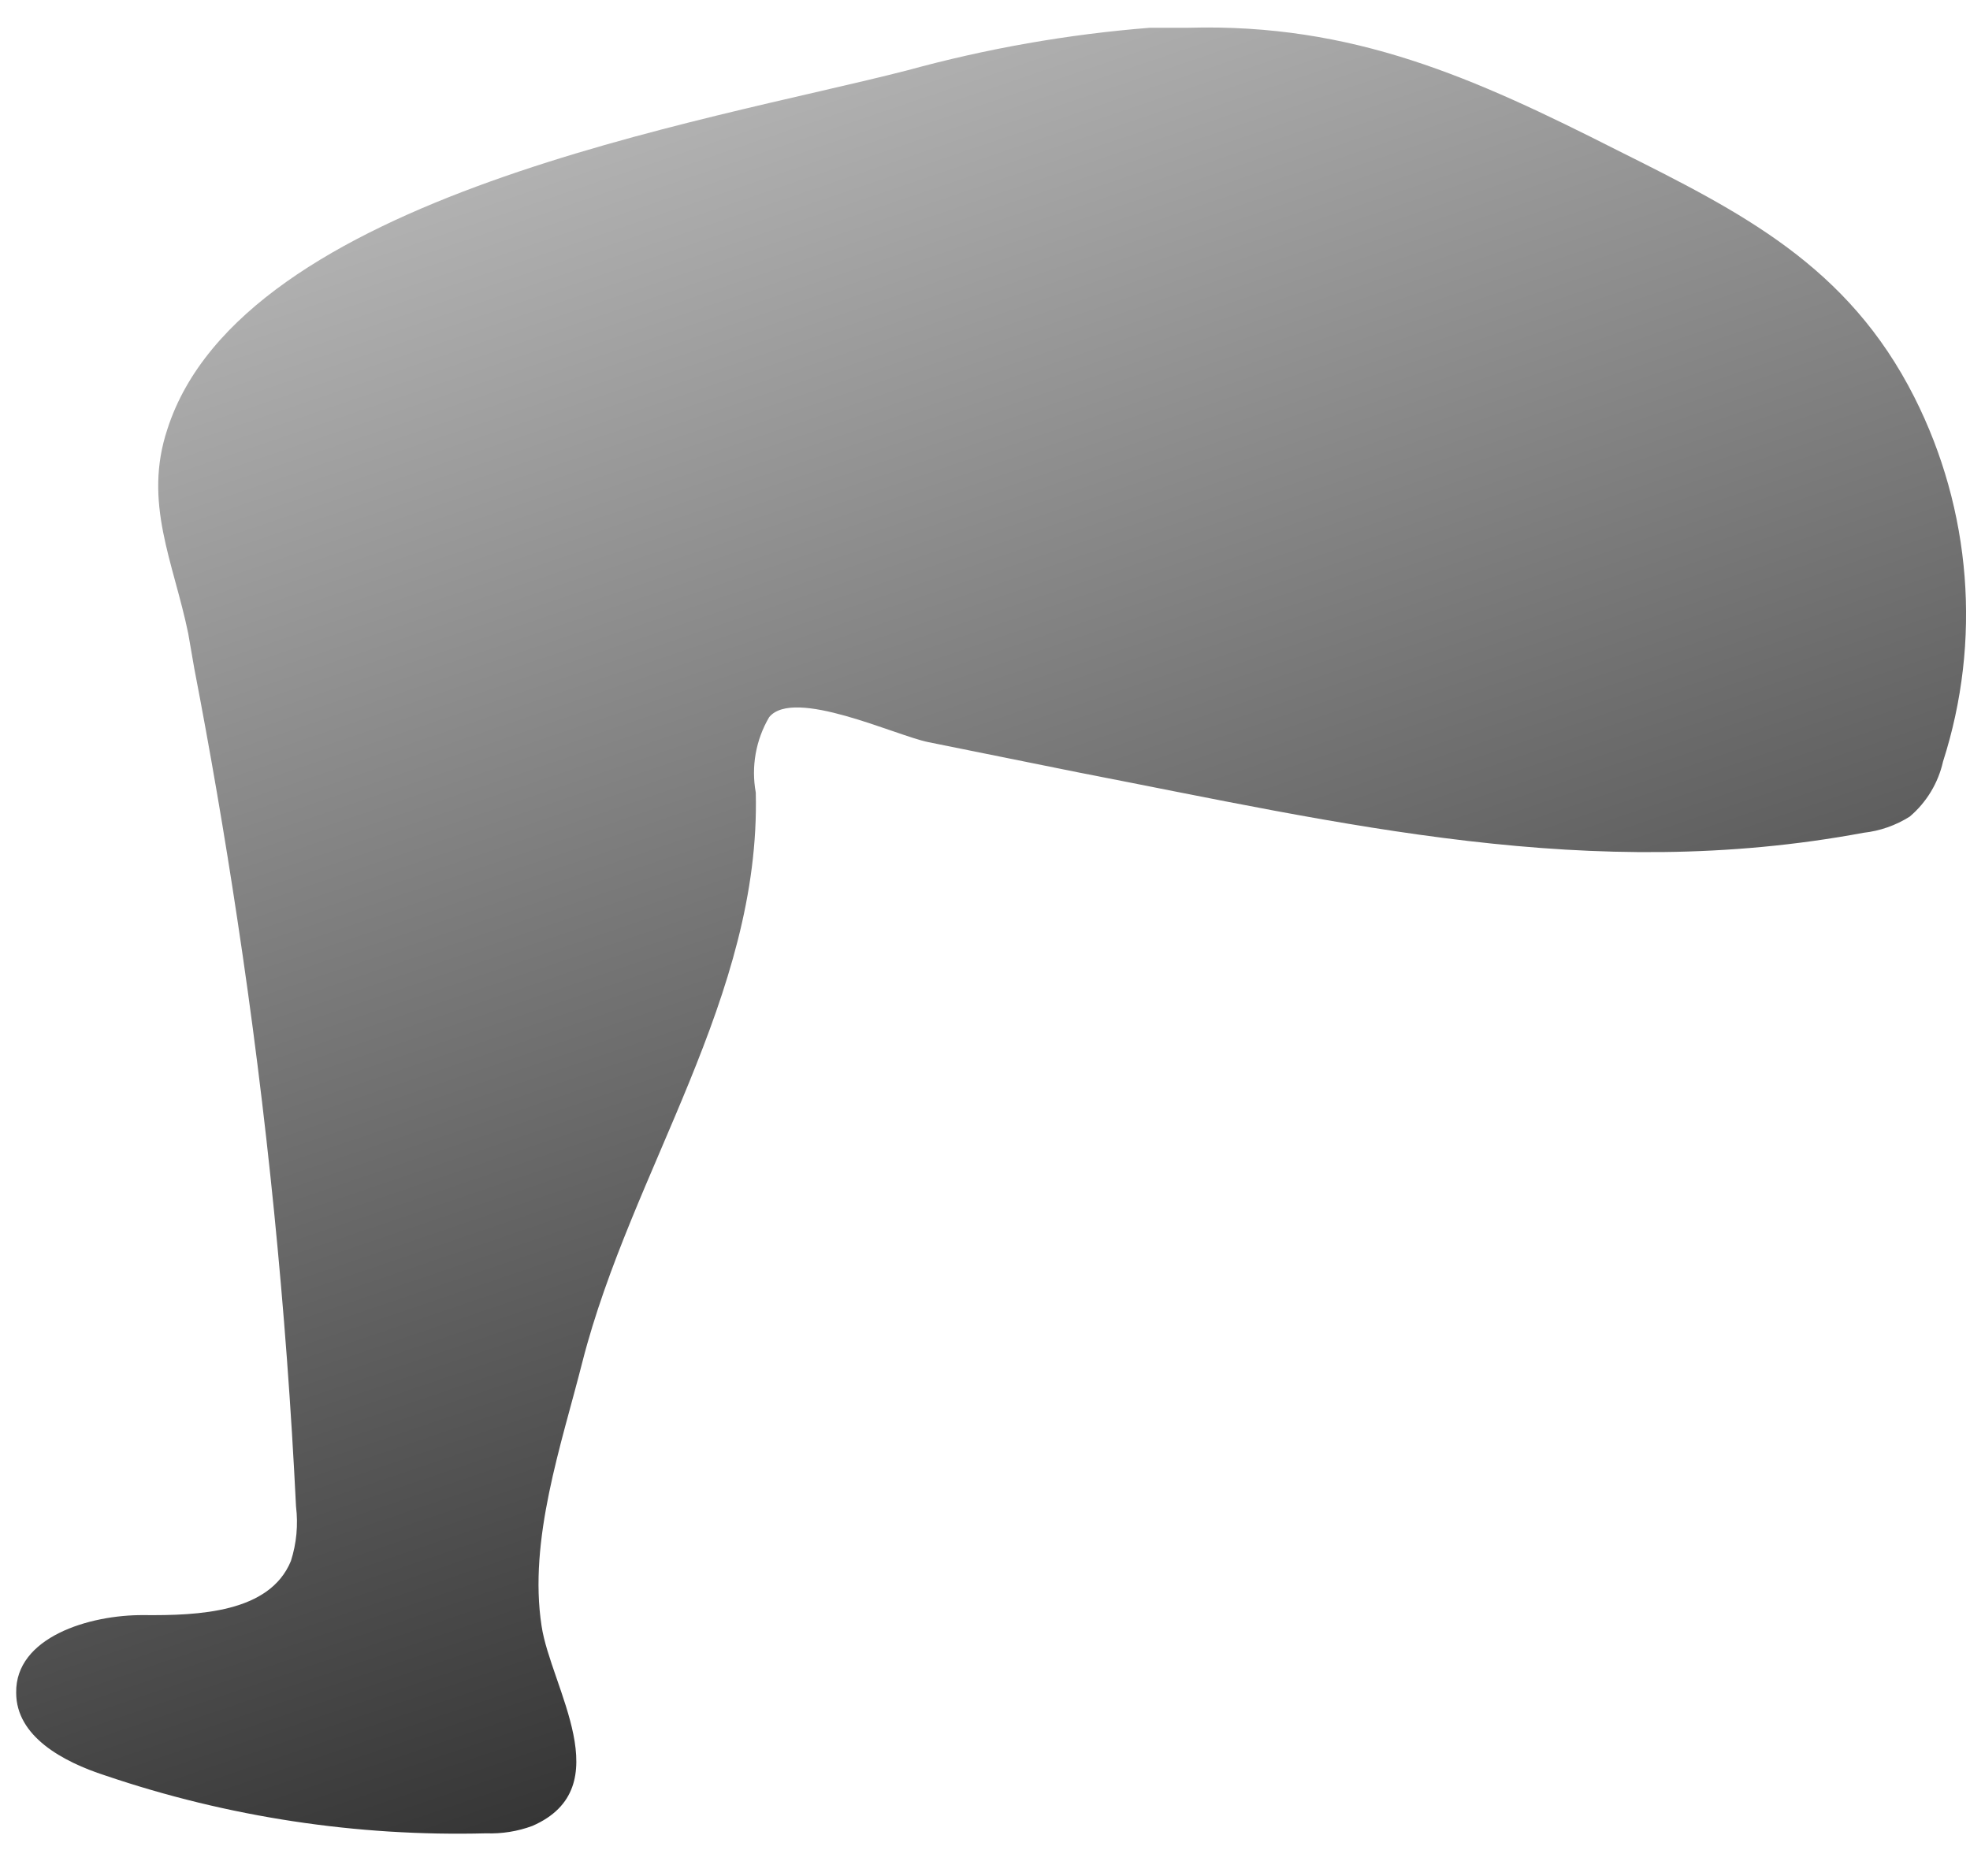 <?xml version="1.0" encoding="UTF-8" standalone="no"?><svg width='42' height='40' viewBox='0 0 42 40' fill='none' xmlns='http://www.w3.org/2000/svg'>
<path d='M4.141 14.247C4.483 16.021 4.789 17.803 5.058 19.59C5.688 23.743 6.106 27.926 6.311 32.121C6.359 32.512 6.322 32.909 6.202 33.284C5.749 34.389 4.23 34.448 3.067 34.438C1.903 34.428 0.325 34.911 0.345 36.094C0.345 37.021 1.331 37.563 2.248 37.859C4.859 38.745 7.607 39.162 10.364 39.091C10.699 39.103 11.034 39.05 11.35 38.933C13.223 38.115 11.744 35.976 11.547 34.674C11.261 32.831 11.971 30.8 12.415 29.045C13.46 24.954 16.221 21.247 16.113 16.899C16.012 16.346 16.114 15.776 16.398 15.292C16.921 14.651 19.1 15.686 19.791 15.824L22.966 16.465C28.655 17.569 33.911 18.841 39.729 17.757C40.08 17.718 40.417 17.6 40.715 17.412C41.073 17.108 41.322 16.696 41.425 16.238C42.25 13.669 42.03 10.878 40.814 8.47C39.394 5.66 37.126 4.526 34.483 3.205C31.426 1.657 28.853 0.494 25.332 0.592H24.514C22.767 0.731 21.037 1.035 19.347 1.499C15.057 2.603 5.167 4.171 3.569 9.15C3.047 10.717 3.698 11.979 4.013 13.507L4.141 14.247Z' fill='url(#paint0_linear_47_271)'/>
<defs>
<linearGradient id='paint0_linear_47_271' x1='7.119' y1='-17.311' x2='29.663' y2='48.933' gradientUnits='userSpaceOnUse'>
<stop stop-opacity='0'/>
<stop offset='0.99'/>
</linearGradient>
</defs>
</svg>
